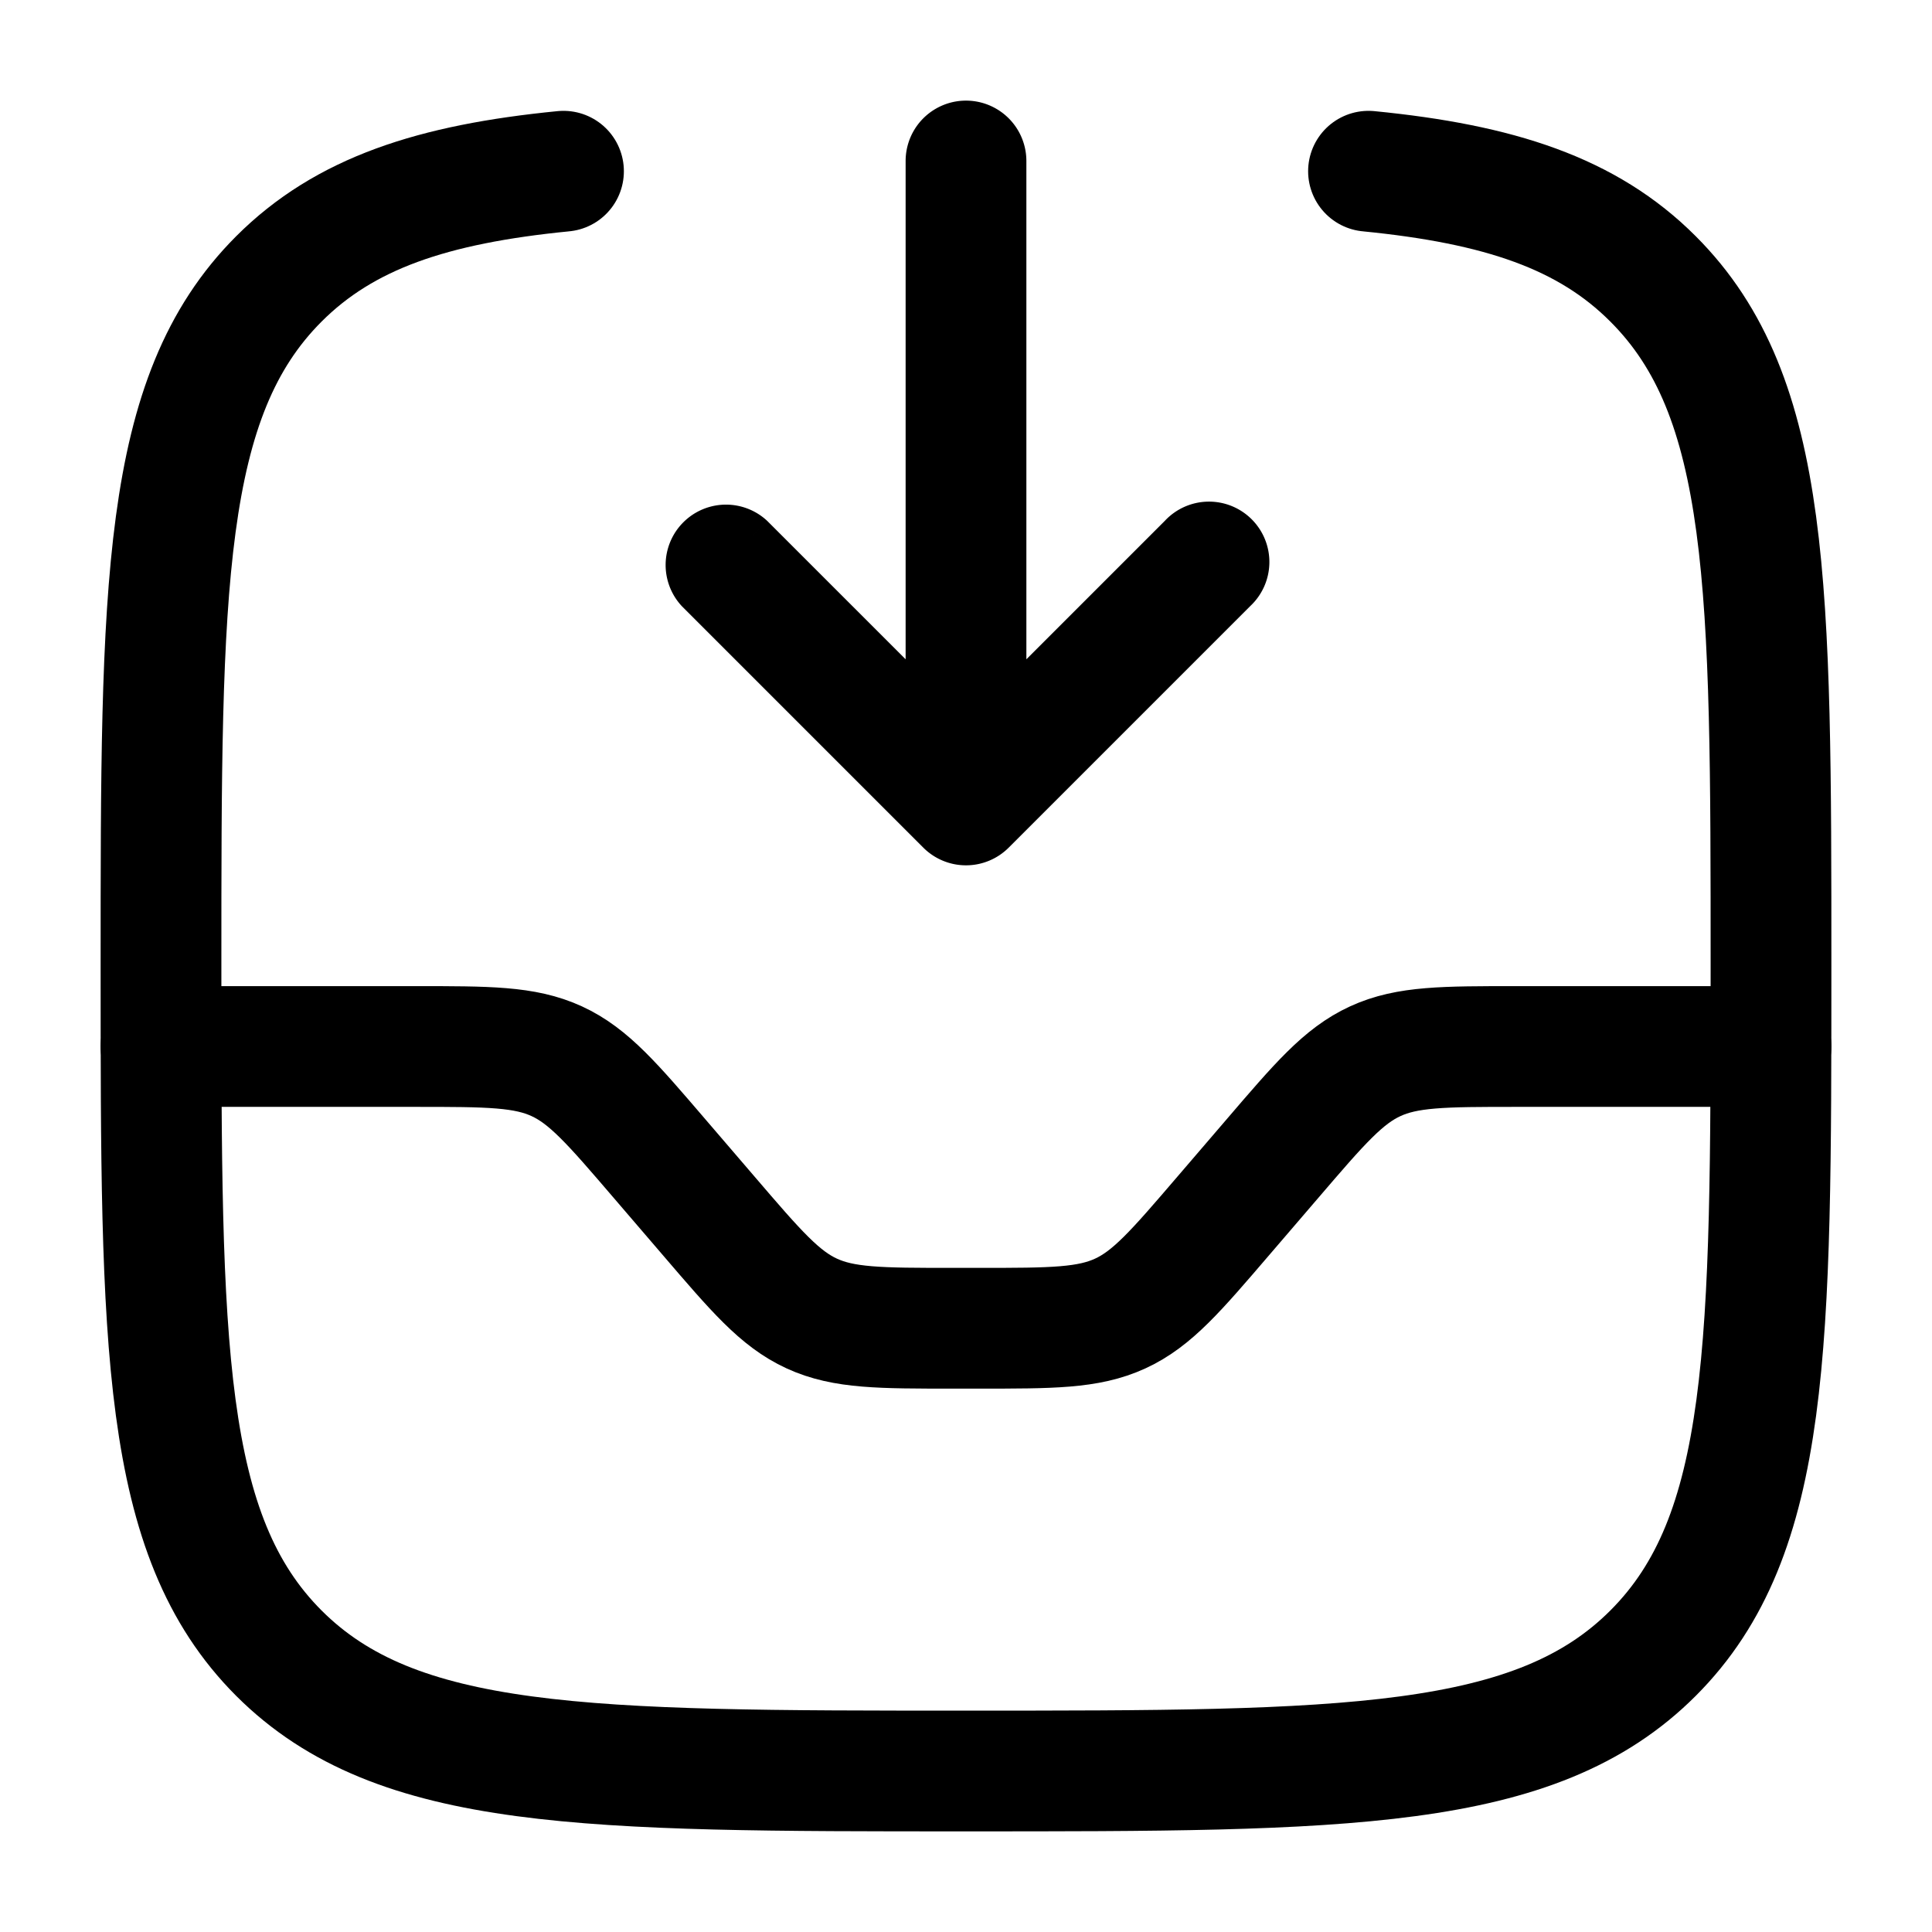<svg width="inherit" height="inherit" viewBox="0 0 24 24" fill="none" xmlns="http://www.w3.org/2000/svg"><path d="M11.25 2a.75.75 0 0 1 1.5 0h-1.5Zm.75 8 .53.53a.75.75 0 0 1-1.06 0L12 10Zm2.47-3.53a.75.75 0 1 1 1.06 1.06l-1.06-1.06Zm-6 1.06a.75.75 0 0 1 1.06-1.06L8.47 7.53ZM12.75 2v8h-1.5V2h1.5Zm-1.28 7.47 3-3 1.06 1.06-3 3-1.06-1.06Zm0 1.06-3-3 1.06-1.06 3 3-1.06 1.06Z" fill="currentColor"></path><path d="M2 13h3.16c.905 0 1.358 0 1.756.183.398.183.692.527 1.281 1.214l.606.706c.589.687.883 1.031 1.281 1.214.398.183.85.183 1.756.183h.32c.905 0 1.358 0 1.756-.183.398-.183.692-.527 1.281-1.214l.606-.706c.589-.687.883-1.031 1.281-1.214.398-.183.85-.183 1.756-.183H22" stroke="currentColor" stroke-width="1.5" stroke-linecap="round"></path><path d="M17 2.127c1.625.16 2.72.521 3.535 1.338C22 4.929 22 7.286 22 12s0 7.071-1.465 8.536C19.072 22 16.714 22 12 22s-7.071 0-8.536-1.464C2 19.07 2 16.714 2 12 2 7.286 2 4.93 3.464 3.465 4.281 2.648 5.374 2.287 7 2.127" stroke="currentColor" stroke-width="1.5" stroke-linecap="round"></path></svg>